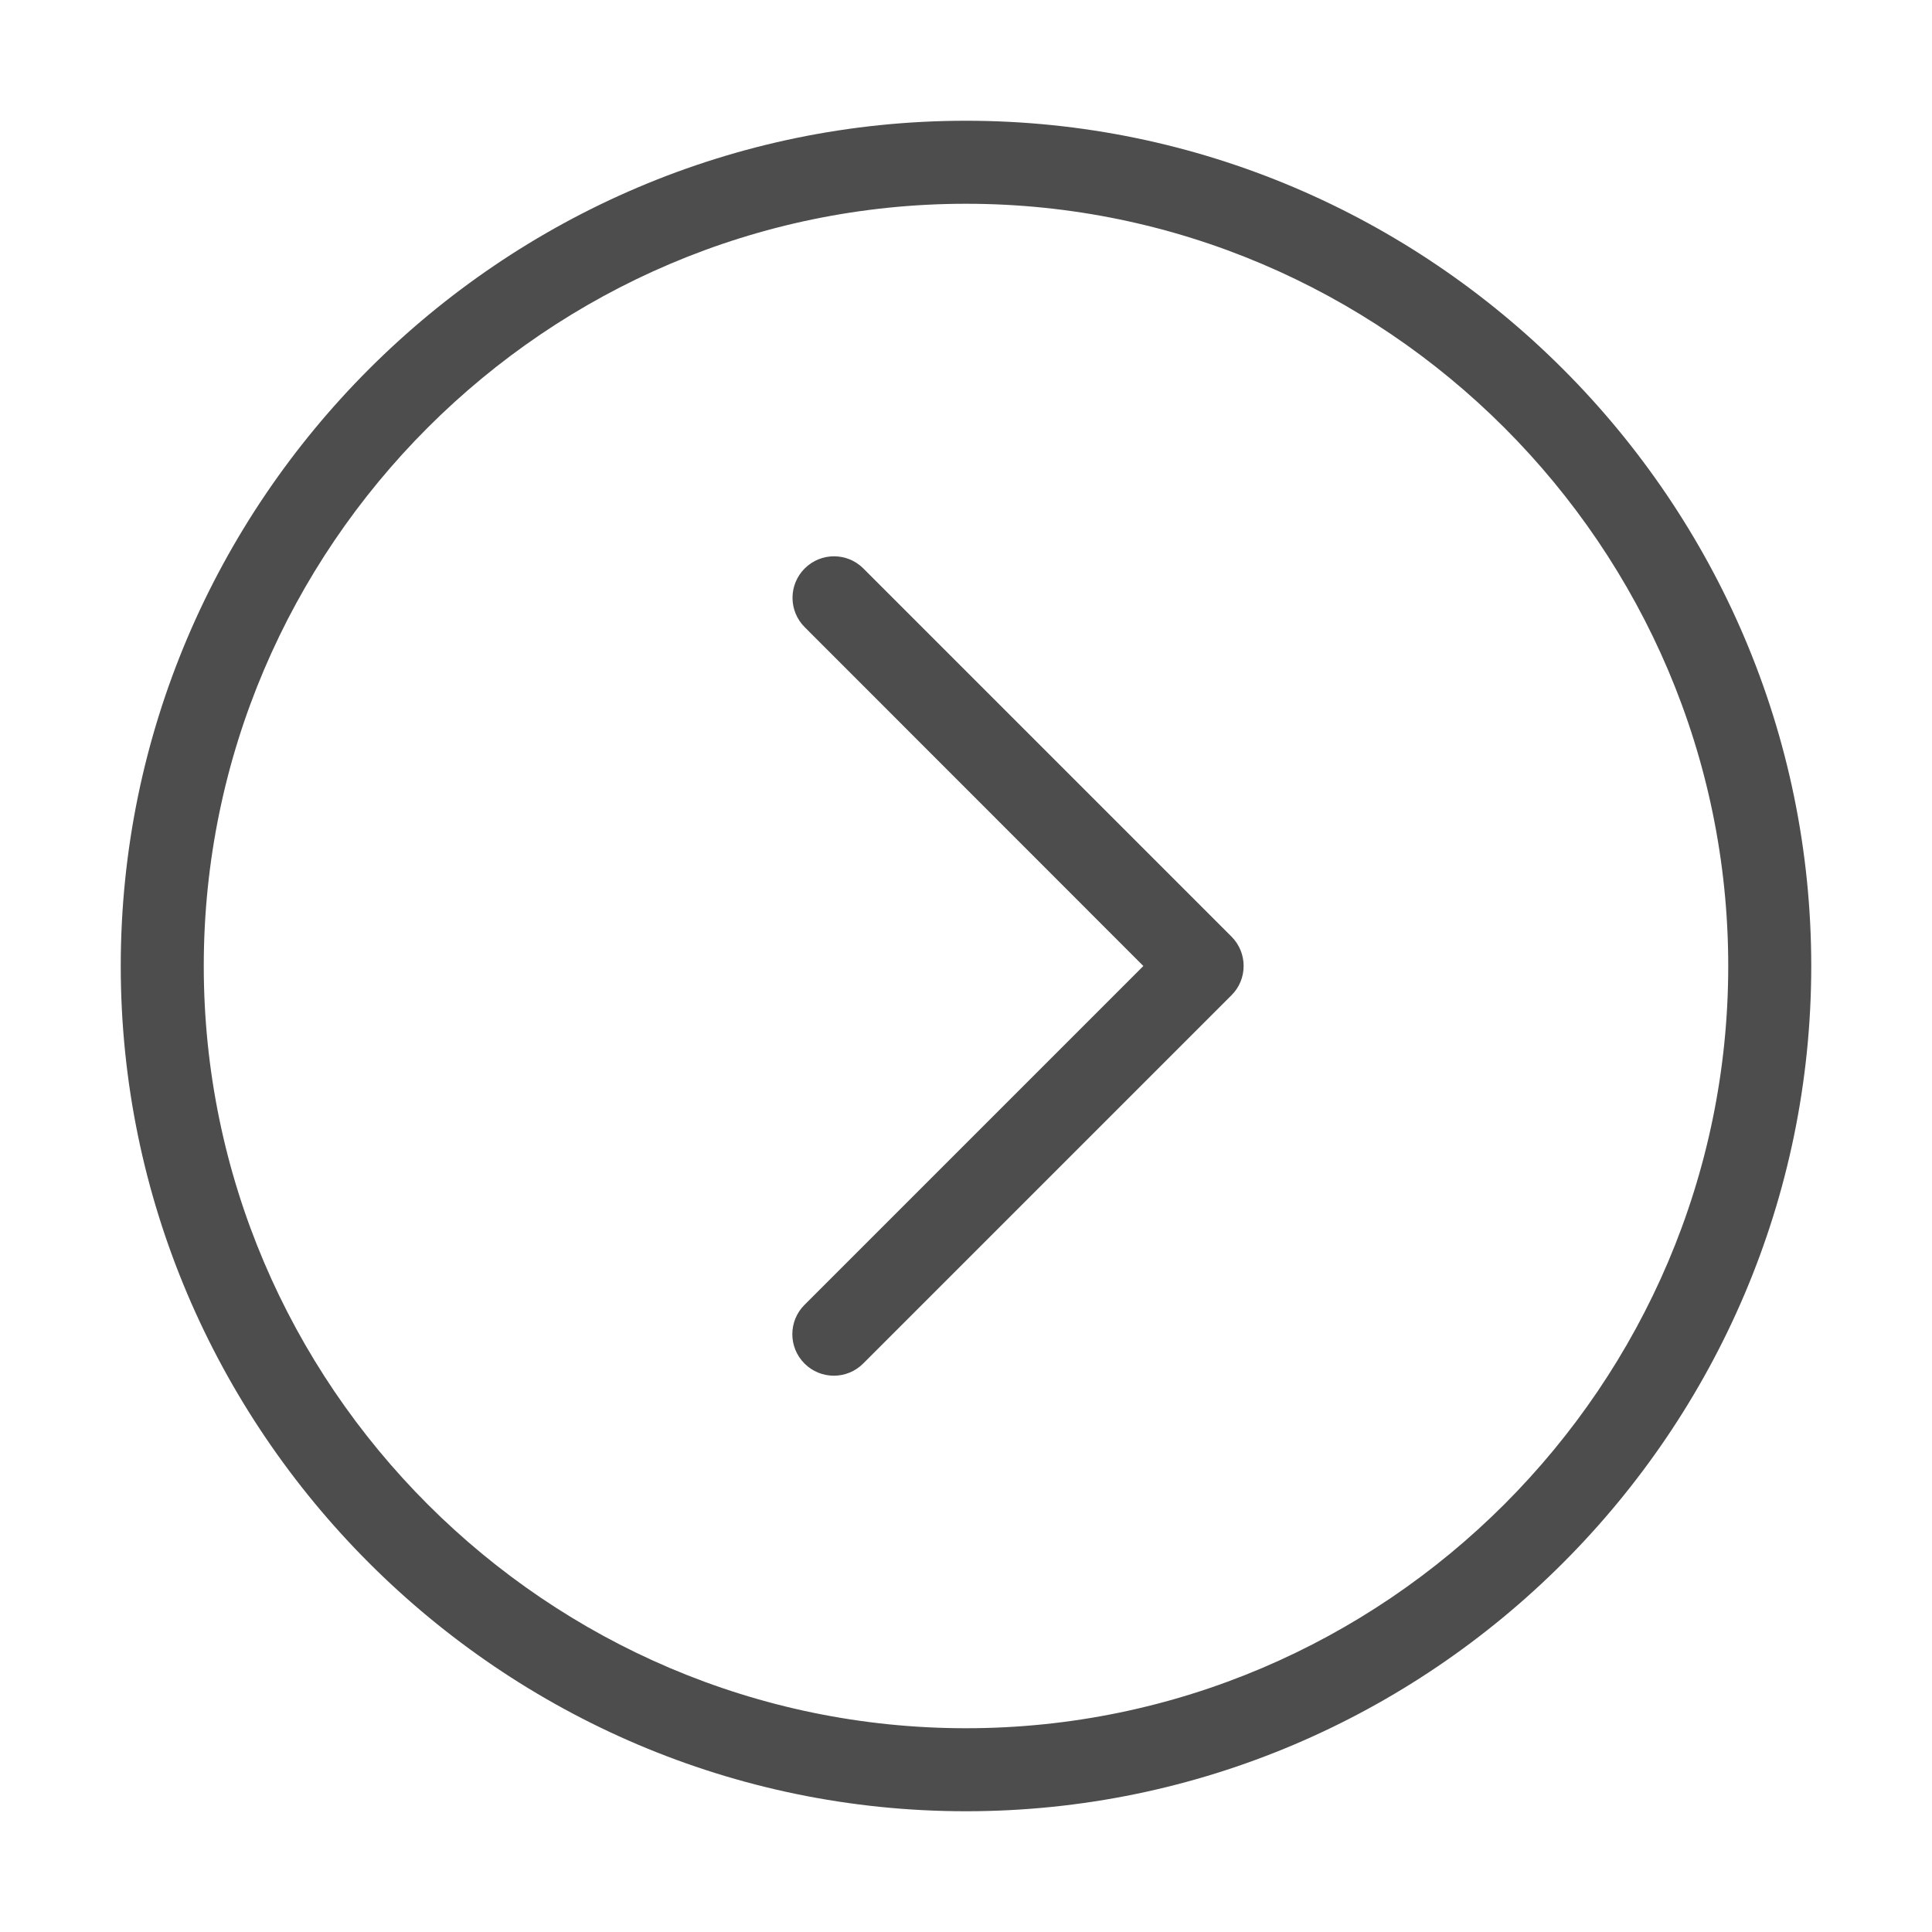 <svg t="1755248646669" class="icon" viewBox="0 0 1024 1024" version="1.1" xmlns="http://www.w3.org/2000/svg" p-id="15869" id="mx_n_1755248646670" width="200" height="200"><path d="M512 960C265.6 960 64 758.4 64 512S265.6 64 512 64s448 201.6 448 448-201.6 448-448 448z m0-852c-222.2 0-404 181.8-404 404s181.8 404 404 404 404-181.8 404-404-181.8-404-404-404z" p-id="15870" fill="#4D4D4D"></path><path d="M652.7 496.4L457.6 301.3c-8.6-8.6-22.5-8.6-31.1 0s-8.6 22.5 0 31.1L606 512 426.4 691.6c-8.6 8.6-8.6 22.5 0 31.1 8.6 8.6 22.5 8.6 31.1 0l195.2-195.2c8.6-8.5 8.6-22.5 0-31.1z" p-id="15871" fill="#4D4D4D"></path></svg>